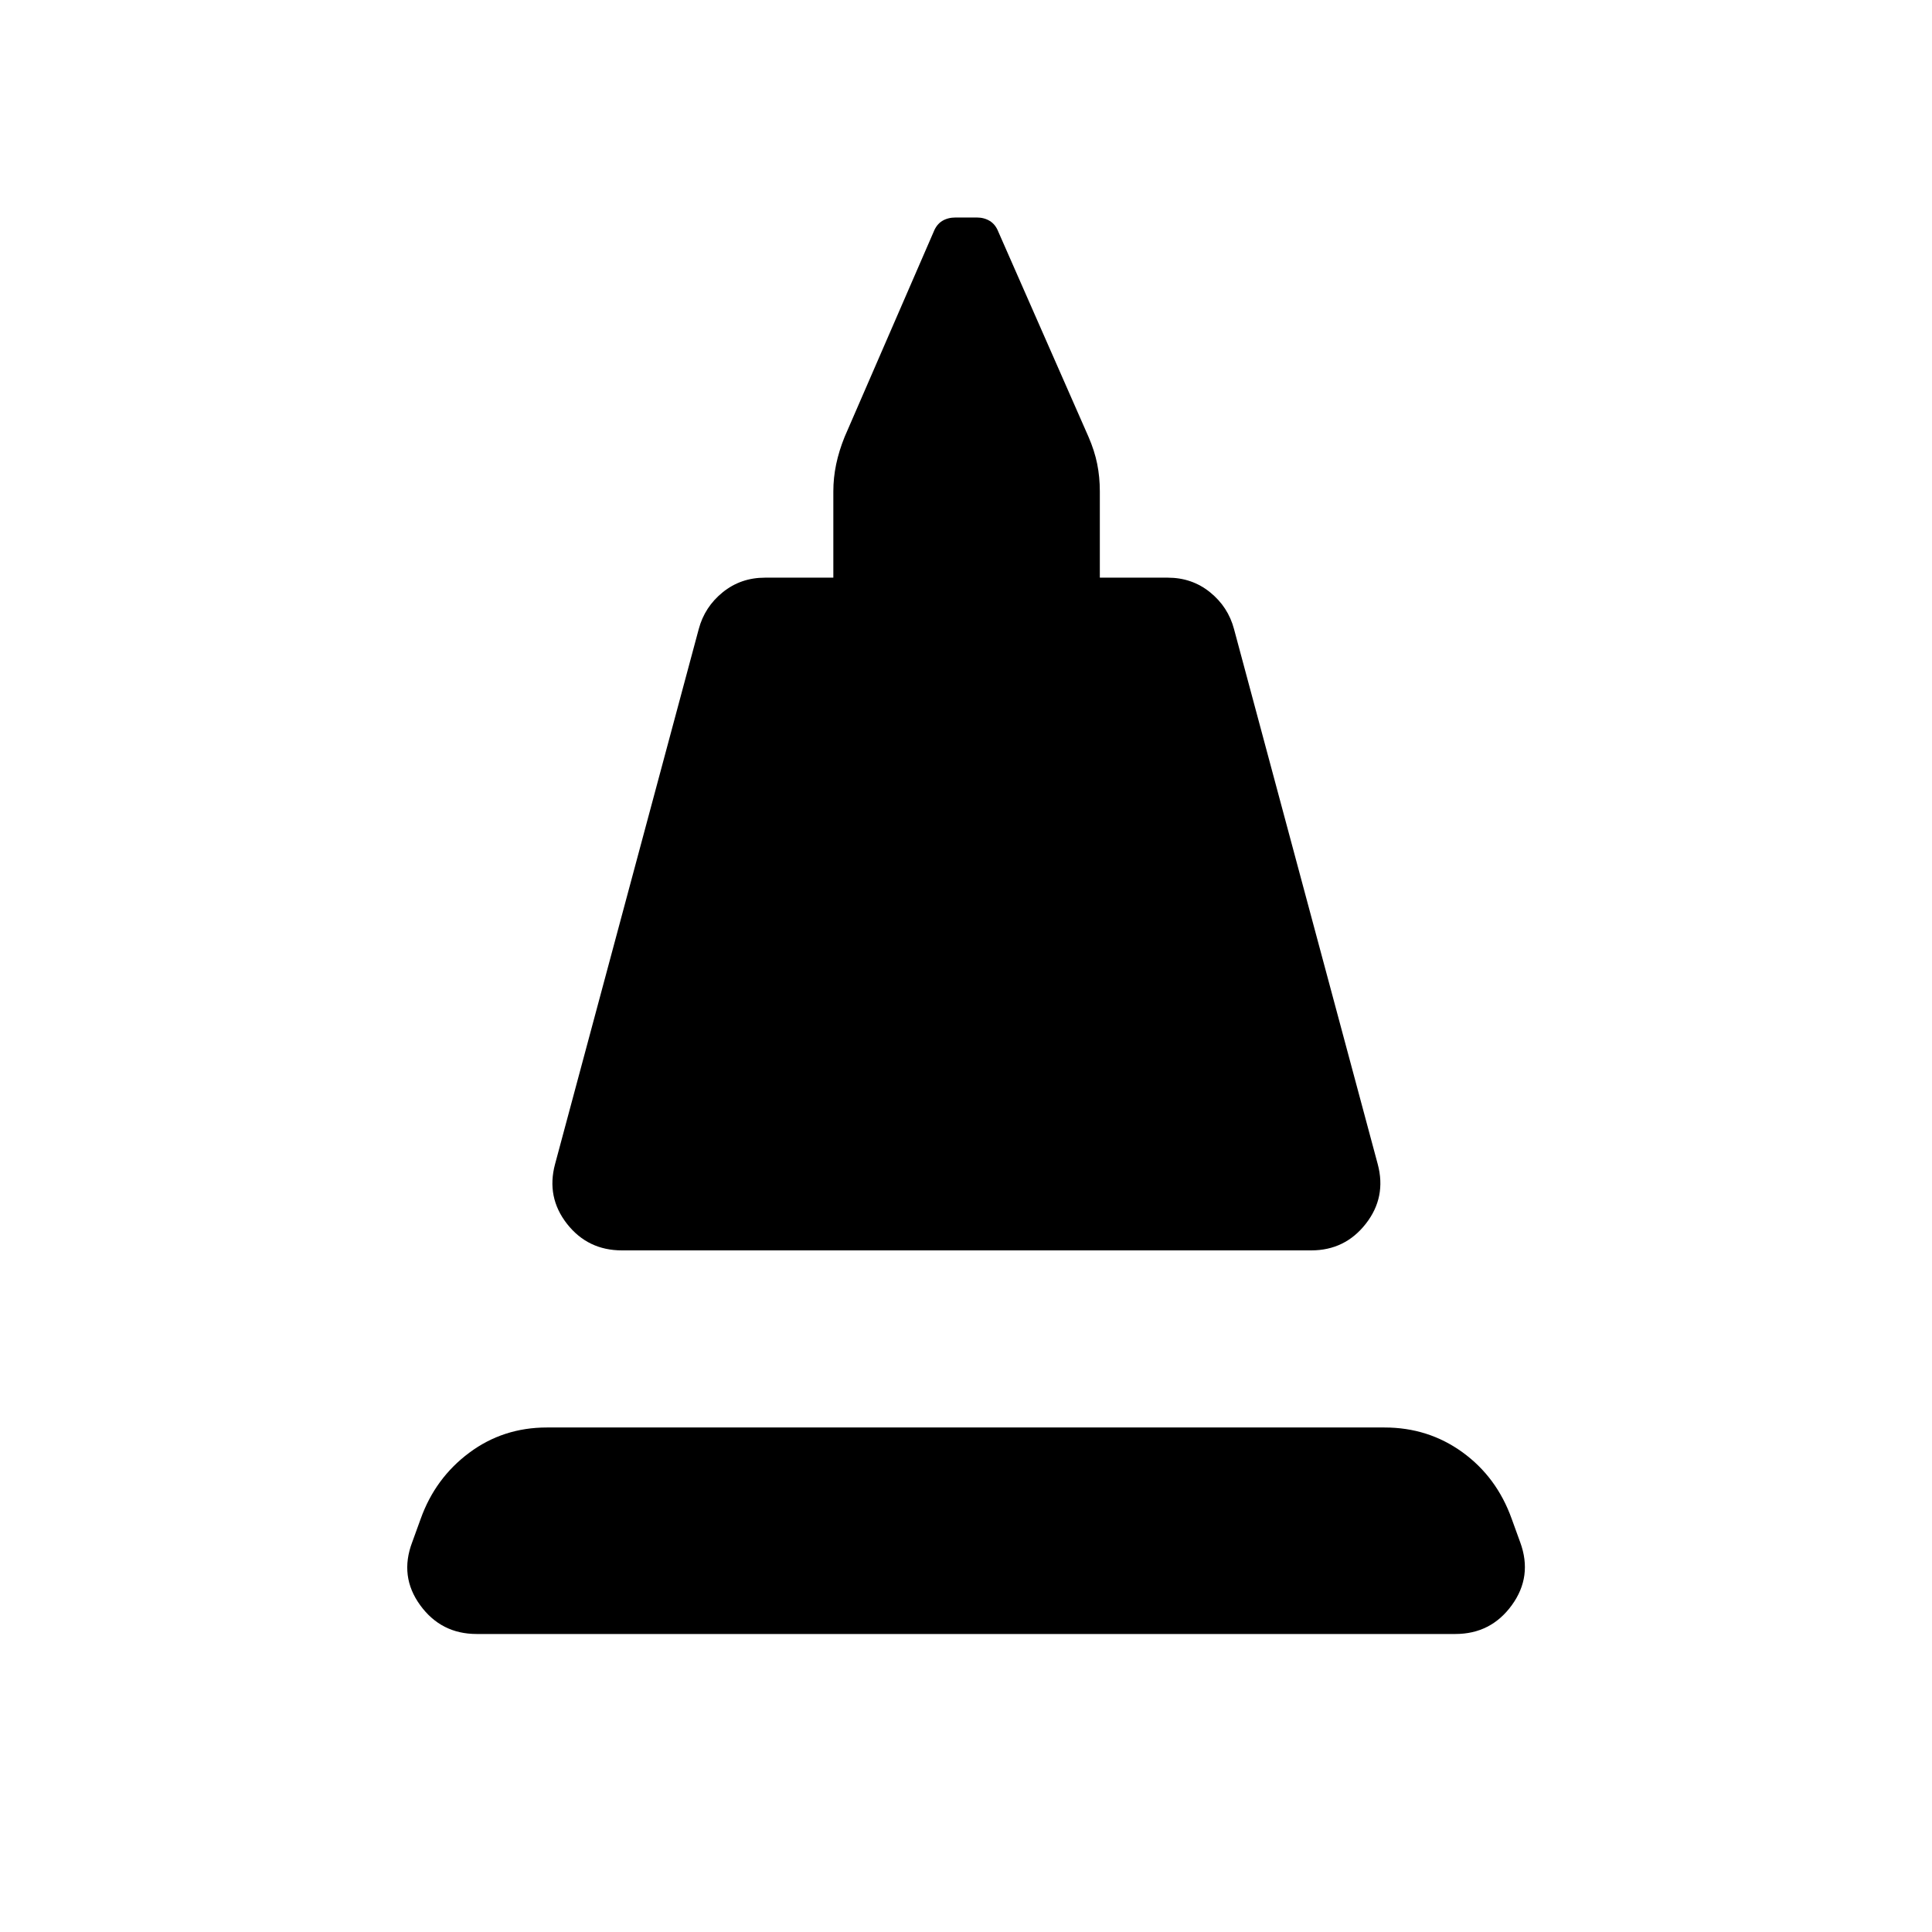 <svg xmlns="http://www.w3.org/2000/svg" height="24" viewBox="0 -960 960 960" width="24"><path d="m275.81-381.58 71.38-265.8q2.93-11.04 11.91-18.31t21.02-7.27h33.96v-42.89q0-6.73 1.4-13.44 1.41-6.71 4.21-13.63l44.23-101.89q1.43-3.65 4.23-5.38 2.81-1.73 6.66-1.73h10.57q3.66 0 6.47 1.73 2.8 1.73 4.23 5.38l44.8 101.89q3 6.92 4.31 13.44 1.31 6.52 1.31 13.63v42.89h33.77q12.04 0 21.02 7.27t11.9 18.31l71.39 265.8q4.42 16.46-5.93 29.68-10.34 13.21-27.11 13.21h-342.5q-16.96 0-27.31-13.21-10.34-13.22-5.92-29.68Zm-38.96 233.5q-17.66 0-28.06-14.31-10.4-14.3-3.98-31.26l4.23-11.66q7.23-20.23 24.1-32.81 16.86-12.57 38.59-12.57h416.23q21.73 0 38.75 12.32 17.02 12.33 24.44 33.06l4.23 11.66q6.23 16.96-4.17 31.26-10.4 14.31-28.06 14.31h-486.3Z"/></svg>